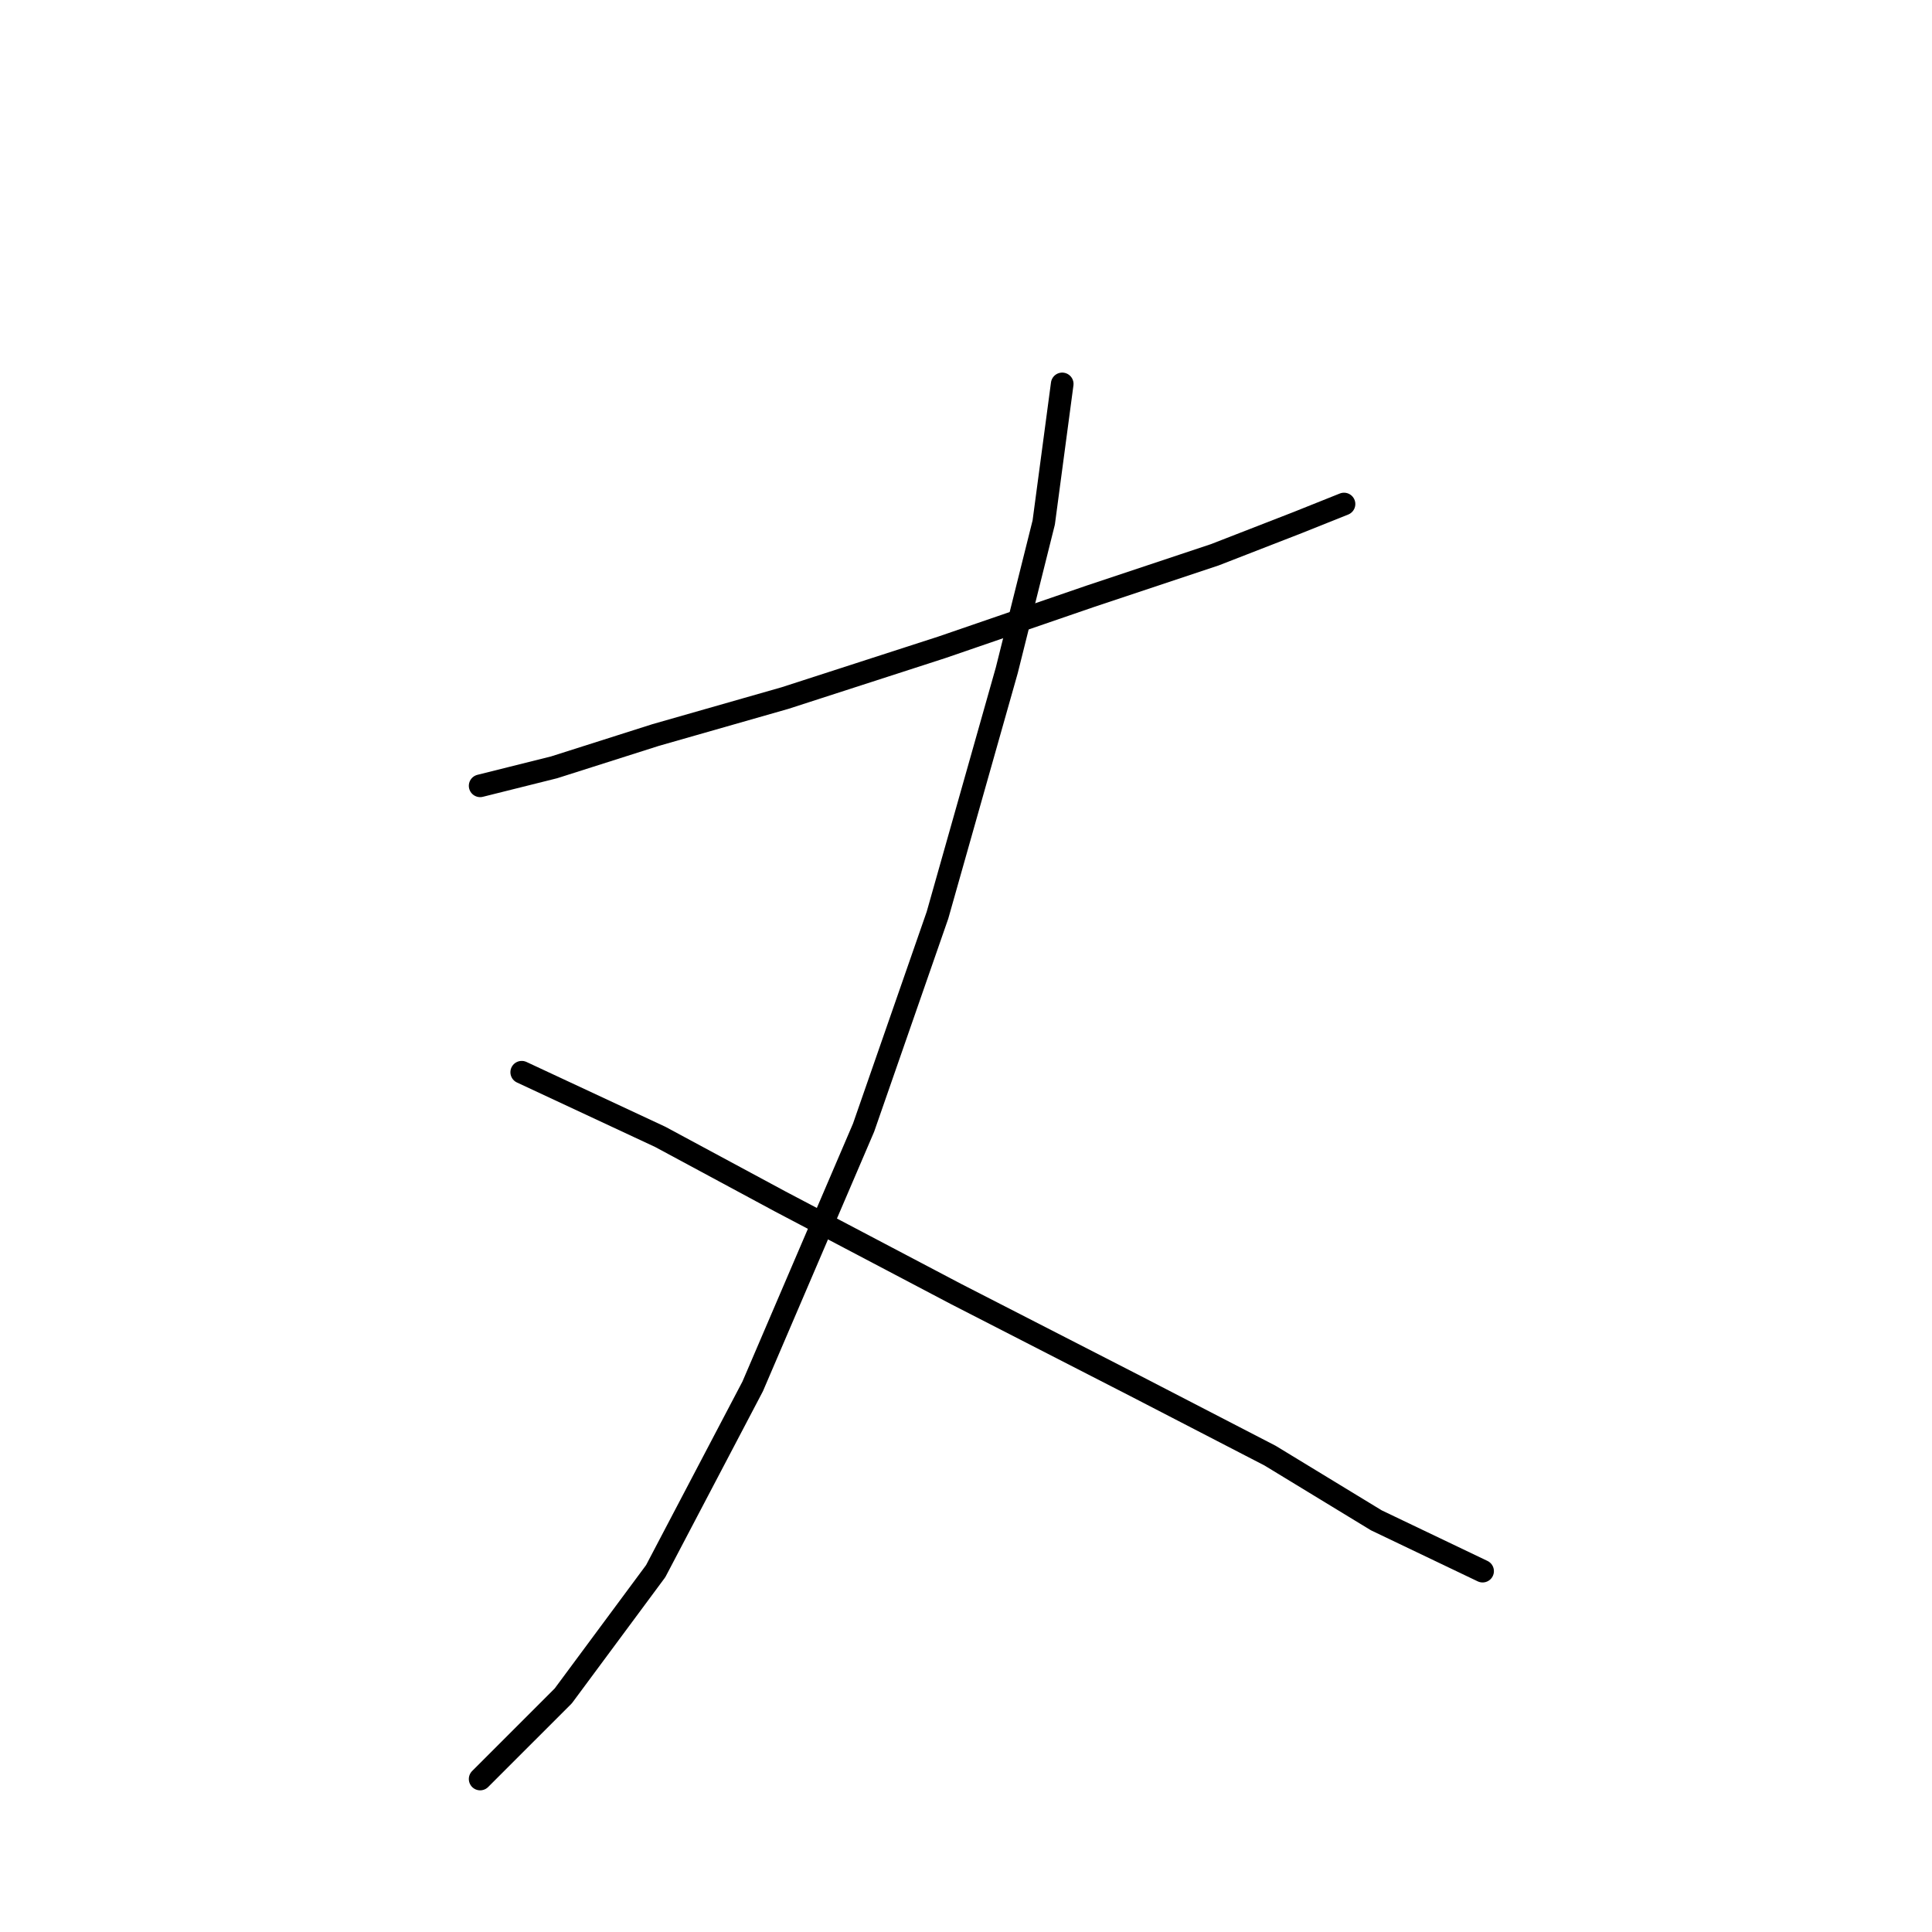 <?xml version="1.0" standalone="no"?>
    <svg width="256" height="256" xmlns="http://www.w3.org/2000/svg" version="1.1">
    <polyline stroke="black" stroke-width="3" stroke-linecap="round" fill="transparent" stroke-linejoin="round" points="63.622 104.125 73.416 101.677 86.883 97.392 104.022 92.495 124.834 85.762 144.421 79.028 160.948 73.519 171.966 69.235 178.088 66.786 178.088 66.786 " />
        <polyline stroke="black" stroke-width="3" stroke-linecap="round" fill="transparent" stroke-linejoin="round" points="140.749 50.871 138.3 69.235 133.403 88.822 124.222 121.264 114.428 149.421 99.737 183.7 86.883 208.184 74.64 224.711 63.622 235.729 63.622 235.729 " />
        <polyline stroke="black" stroke-width="3" stroke-linecap="round" fill="transparent" stroke-linejoin="round" points="69.131 142.076 87.495 150.646 103.41 159.215 126.67 171.457 150.543 183.7 168.294 192.881 182.372 201.451 196.451 208.184 196.451 208.184 " />
        </svg>